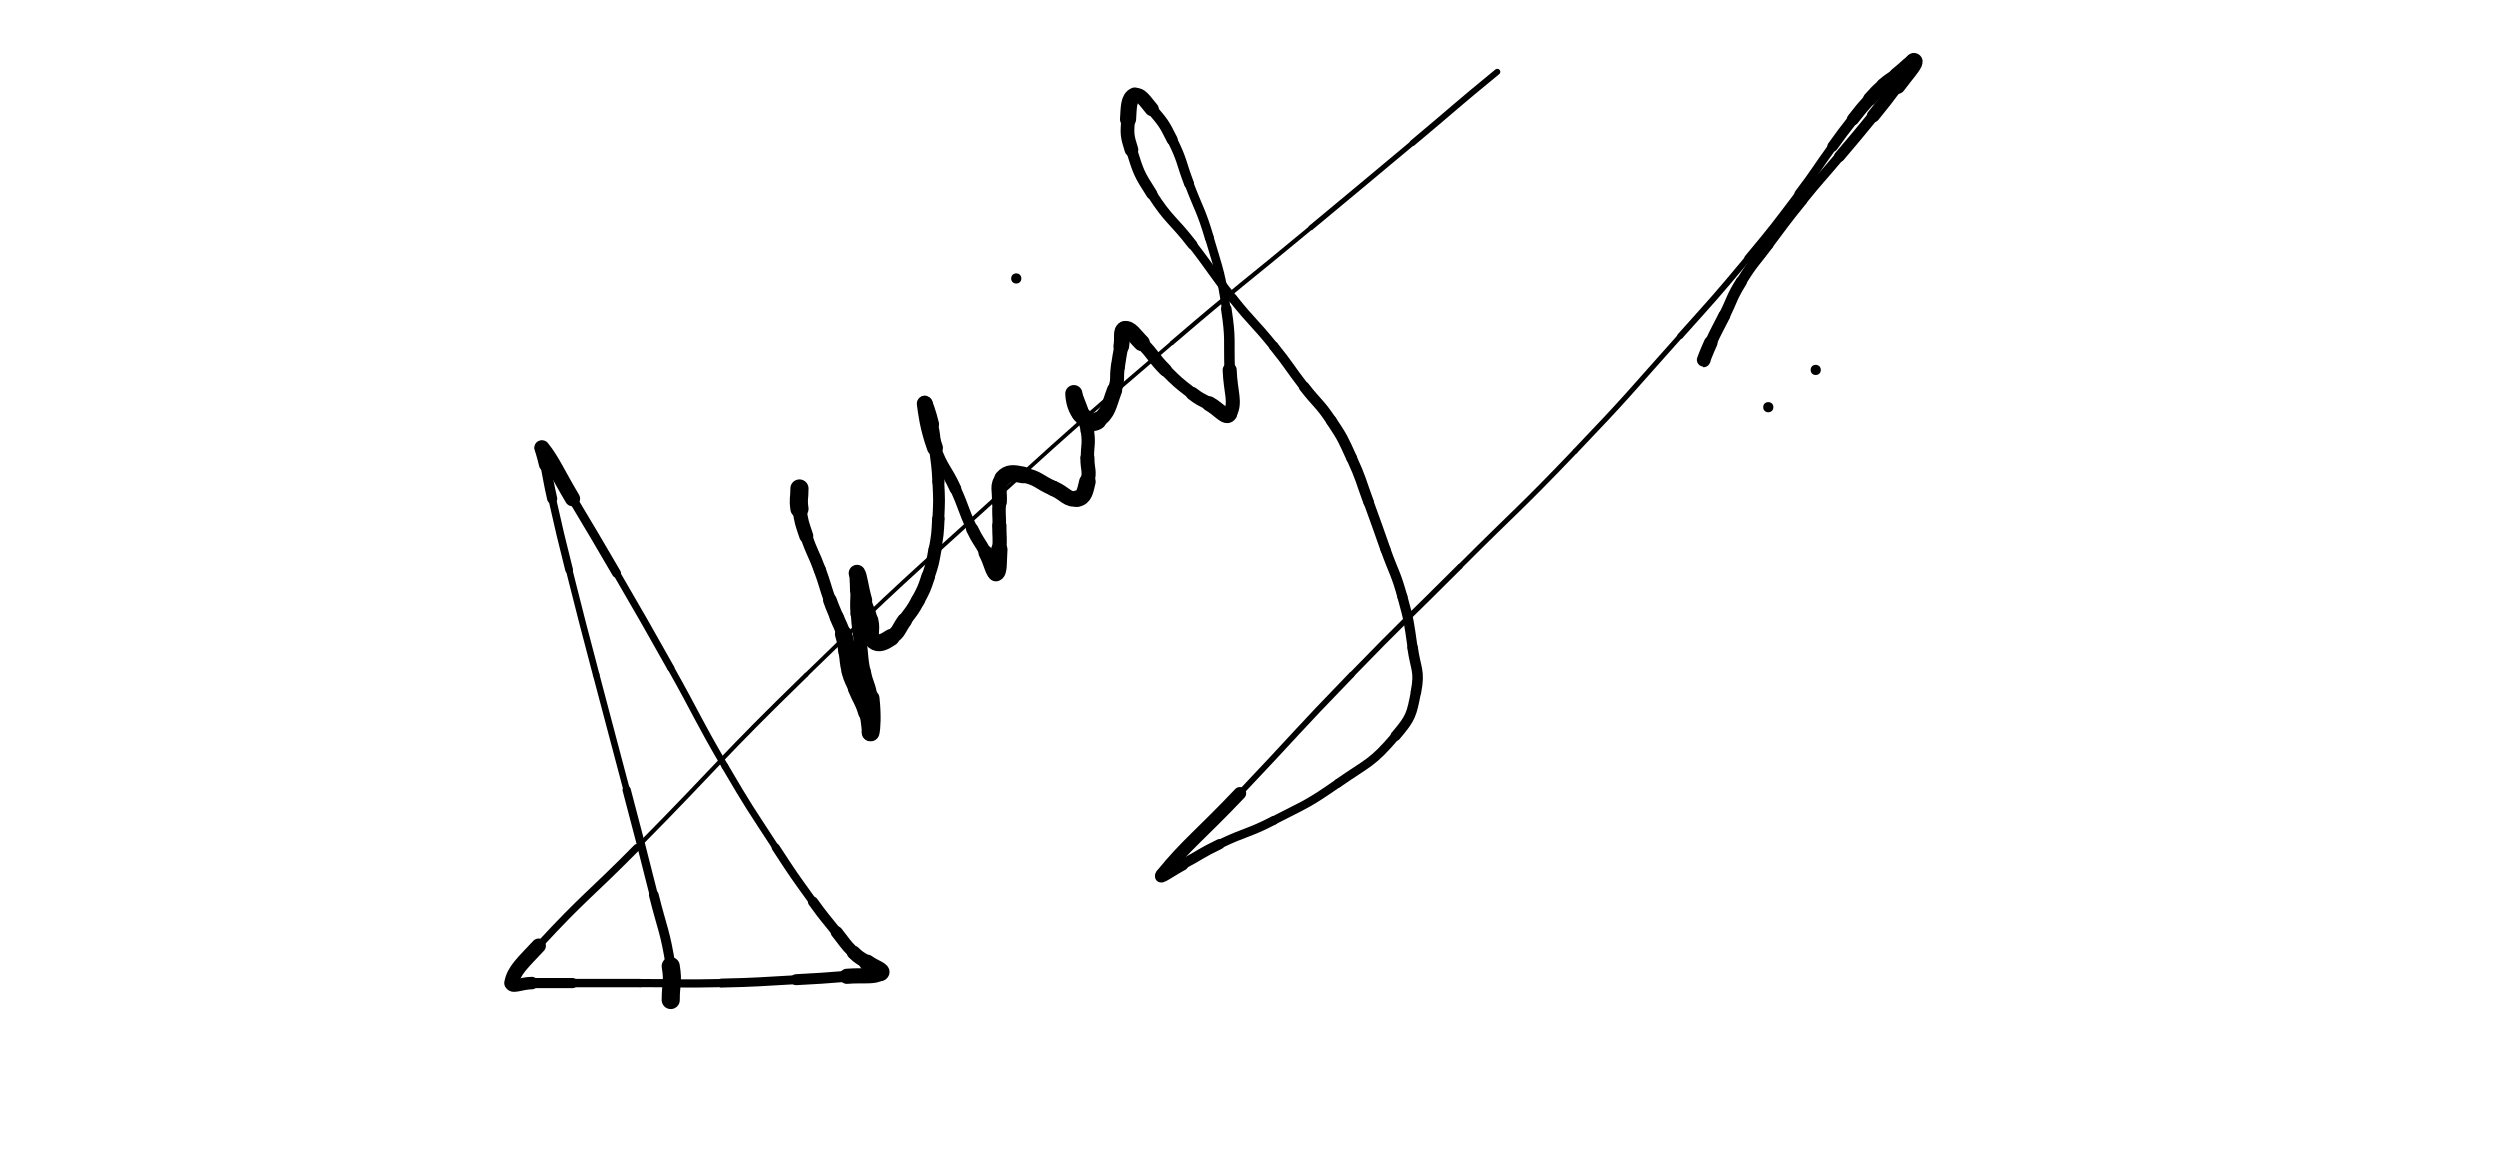 <svg xmlns="http://www.w3.org/2000/svg" xmlns:xlink="http://www.w3.org/1999/xlink" viewBox="0 0 738 347" width="738" height="347"><path d="M 198.000,295.203 C 198.000,290.203 198.791,290.110 198.000,285.203" stroke-width="5.344" stroke="black" fill="none" stroke-linecap="round"></path><path d="M 198.000,285.203 C 196.291,274.610 195.618,274.674 193.000,264.203" stroke-width="2.870" stroke="black" fill="none" stroke-linecap="round"></path><path d="M 193.000,264.203 C 189.118,248.674 189.050,248.690 185.000,233.203" stroke-width="2.439" stroke="black" fill="none" stroke-linecap="round"></path><path d="M 185.000,233.203 C 180.550,216.190 180.450,216.216 176.000,199.203" stroke-width="1.919" stroke="black" fill="none" stroke-linecap="round"></path><path d="M 176.000,199.203 C 171.950,183.716 171.882,183.732 168.000,168.203" stroke-width="1.941" stroke="black" fill="none" stroke-linecap="round"></path><path d="M 168.000,168.203 C 165.382,157.732 165.377,157.730 163.000,147.203" stroke-width="2.288" stroke="black" fill="none" stroke-linecap="round"></path><path d="M 163.000,147.203 C 161.877,142.230 162.000,142.203 161.000,137.203" stroke-width="2.986" stroke="black" fill="none" stroke-linecap="round"></path><path d="M 161.000,137.203 C 160.500,134.703 159.097,131.075 160.000,132.203" stroke-width="3.780" stroke="black" fill="none" stroke-linecap="round"></path><path d="M 160.000,132.203 C 163.097,136.075 164.530,139.685 169.000,147.203" stroke-width="4.496" stroke="black" fill="none" stroke-linecap="round"></path><path d="M 169.000,147.203 C 175.530,158.185 175.590,158.151 182.000,169.203" stroke-width="2.644" stroke="black" fill="none" stroke-linecap="round"></path><path d="M 182.000,169.203 C 190.090,183.151 190.107,183.143 198.000,197.203" stroke-width="2.110" stroke="black" fill="none" stroke-linecap="round"></path><path d="M 198.000,197.203 C 206.107,211.643 205.642,211.914 214.000,226.203" stroke-width="1.964" stroke="black" fill="none" stroke-linecap="round"></path><path d="M 214.000,226.203 C 221.142,238.414 221.290,238.341 229.000,250.203" stroke-width="2.011" stroke="black" fill="none" stroke-linecap="round"></path><path d="M 229.000,250.203 C 234.290,258.341 234.330,258.328 240.000,266.203" stroke-width="2.405" stroke="black" fill="none" stroke-linecap="round"></path><path d="M 240.000,266.203 C 243.330,270.828 243.439,270.752 247.000,275.203" stroke-width="3.006" stroke="black" fill="none" stroke-linecap="round"></path><path d="M 247.000,275.203 C 249.439,278.252 249.256,278.460 252.000,281.203" stroke-width="3.554" stroke="black" fill="none" stroke-linecap="round"></path><path d="M 252.000,281.203 C 253.756,282.960 254.000,282.703 256.000,284.203" stroke-width="4.036" stroke="black" fill="none" stroke-linecap="round"></path><path d="M 256.000,284.203 C 258.000,285.703 260.997,286.539 260.000,287.203" stroke-width="4.803" stroke="black" fill="none" stroke-linecap="round"></path><path d="M 260.000,287.203 C 257.997,288.539 255.008,287.802 250.000,288.203" stroke-width="4.471" stroke="black" fill="none" stroke-linecap="round"></path><path d="M 250.000,288.203 C 242.508,288.802 242.505,288.797 235.000,289.203" stroke-width="3.242" stroke="black" fill="none" stroke-linecap="round"></path><path d="M 235.000,289.203 C 224.005,289.797 224.006,289.964 213.000,290.203" stroke-width="2.644" stroke="black" fill="none" stroke-linecap="round"></path><path d="M 213.000,290.203 C 201.006,290.464 201.000,290.203 189.000,290.203" stroke-width="2.418" stroke="black" fill="none" stroke-linecap="round"></path><path d="M 189.000,290.203 C 179.000,290.203 179.000,290.203 169.000,290.203" stroke-width="2.475" stroke="black" fill="none" stroke-linecap="round"></path><path d="M 169.000,290.203 C 163.000,290.203 163.000,290.203 157.000,290.203" stroke-width="2.998" stroke="black" fill="none" stroke-linecap="round"></path><path d="M 157.000,290.203 C 154.000,290.203 150.694,291.887 151.000,290.203" stroke-width="3.688" stroke="black" fill="none" stroke-linecap="round"></path><path d="M 151.000,290.203 C 151.694,286.387 154.393,284.184 159.000,279.203" stroke-width="4.298" stroke="black" fill="none" stroke-linecap="round"></path><path d="M 159.000,279.203 C 172.893,264.184 173.592,264.794 188.000,250.203" stroke-width="2.093" stroke="black" fill="none" stroke-linecap="round"></path><path d="M 188.000,250.203 C 213.092,224.794 212.402,224.090 238.000,199.203" stroke-width="1.265" stroke="black" fill="none" stroke-linecap="round"></path><path d="M 238.000,199.203 C 266.402,171.590 266.659,171.827 296.000,145.203" stroke-width="1.170" stroke="black" fill="none" stroke-linecap="round"></path><path d="M 296.000,145.203 C 320.659,122.827 320.718,122.873 346.000,101.203" stroke-width="1.125" stroke="black" fill="none" stroke-linecap="round"></path><path d="M 346.000,101.203 C 366.218,83.873 366.517,84.224 387.000,67.203" stroke-width="1.275" stroke="black" fill="none" stroke-linecap="round"></path><path d="M 387.000,67.203 C 402.017,54.724 402.022,54.730 417.000,42.203" stroke-width="1.507" stroke="black" fill="none" stroke-linecap="round"></path><path d="M 417.000,42.203 C 429.522,31.730 429.367,31.539 442.000,21.203" stroke-width="1.778" stroke="black" fill="none" stroke-linecap="round"></path><path d="M 236.000,144.203 C 236.000,147.203 235.579,147.255 236.000,150.203" stroke-width="5.363" stroke="black" fill="none" stroke-linecap="round"></path><path d="M 236.000,150.203 C 236.579,154.255 236.699,154.300 238.000,158.203" stroke-width="4.154" stroke="black" fill="none" stroke-linecap="round"></path><path d="M 238.000,158.203 C 239.699,163.300 240.139,163.152 242.000,168.203" stroke-width="3.566" stroke="black" fill="none" stroke-linecap="round"></path><path d="M 242.000,168.203 C 243.639,172.652 243.405,172.738 245.000,177.203" stroke-width="3.597" stroke="black" fill="none" stroke-linecap="round"></path><path d="M 245.000,177.203 C 245.905,179.738 246.000,179.703 247.000,182.203" stroke-width="4.044" stroke="black" fill="none" stroke-linecap="round"></path><path d="M 247.000,182.203 C 248.000,184.703 248.230,184.635 249.000,187.203" stroke-width="4.201" stroke="black" fill="none" stroke-linecap="round"></path><path d="M 249.000,187.203 C 249.730,189.635 249.544,189.695 250.000,192.203" stroke-width="5.043" stroke="black" fill="none" stroke-linecap="round"></path><path d="M 250.000,192.203 C 250.544,195.195 250.204,195.286 251.000,198.203" stroke-width="5.016" stroke="black" fill="none" stroke-linecap="round"></path><path d="M 251.000,198.203 C 251.704,200.786 251.964,200.718 253.000,203.203" stroke-width="5.148" stroke="black" fill="none" stroke-linecap="round"></path><path d="M 253.000,203.203 C 254.464,206.718 254.888,206.589 256.000,210.203" stroke-width="5.405" stroke="black" fill="none" stroke-linecap="round"></path><path d="M 256.000,210.203 C 256.888,213.089 256.811,216.960 257.000,216.203" stroke-width="4.929" stroke="black" fill="none" stroke-linecap="round"></path><path d="M 257.000,216.203 C 257.311,214.960 257.548,211.136 257.000,206.203" stroke-width="5.264" stroke="black" fill="none" stroke-linecap="round"></path><path d="M 257.000,206.203 C 256.548,202.136 255.758,202.248 255.000,198.203" stroke-width="4.136" stroke="black" fill="none" stroke-linecap="round"></path><path d="M 255.000,198.203 C 254.258,194.248 254.471,194.207 254.000,190.203" stroke-width="3.906" stroke="black" fill="none" stroke-linecap="round"></path><path d="M 254.000,190.203 C 253.471,185.707 253.282,185.715 253.000,181.203" stroke-width="3.681" stroke="black" fill="none" stroke-linecap="round"></path><path d="M 253.000,181.203 C 252.782,177.715 253.000,177.703 253.000,174.203" stroke-width="3.888" stroke="black" fill="none" stroke-linecap="round"></path><path d="M 253.000,174.203 C 253.000,171.703 252.623,168.637 253.000,169.203" stroke-width="4.158" stroke="black" fill="none" stroke-linecap="round"></path><path d="M 253.000,169.203 C 253.623,170.137 253.868,173.242 255.000,177.203" stroke-width="4.933" stroke="black" fill="none" stroke-linecap="round"></path><path d="M 255.000,177.203 C 255.868,180.242 256.235,180.145 257.000,183.203" stroke-width="4.367" stroke="black" fill="none" stroke-linecap="round"></path><path d="M 257.000,183.203 C 257.735,186.145 256.368,187.843 258.000,189.203" stroke-width="4.613" stroke="black" fill="none" stroke-linecap="round"></path><path d="M 258.000,189.203 C 259.368,190.343 261.005,189.533 263.000,188.203" stroke-width="5.023" stroke="black" fill="none" stroke-linecap="round"></path><path d="M 263.000,188.203 C 265.505,186.533 265.119,185.790 267.000,183.203" stroke-width="4.423" stroke="black" fill="none" stroke-linecap="round"></path><path d="M 267.000,183.203 C 269.119,180.290 269.298,180.364 271.000,177.203" stroke-width="4.081" stroke="black" fill="none" stroke-linecap="round"></path><path d="M 271.000,177.203 C 272.798,173.864 272.800,173.804 274.000,170.203" stroke-width="4.035" stroke="black" fill="none" stroke-linecap="round"></path><path d="M 274.000,170.203 C 275.300,166.304 275.285,166.254 276.000,162.203" stroke-width="3.859" stroke="black" fill="none" stroke-linecap="round"></path><path d="M 276.000,162.203 C 276.785,157.754 276.774,157.718 277.000,153.203" stroke-width="3.668" stroke="black" fill="none" stroke-linecap="round"></path><path d="M 277.000,153.203 C 277.274,147.718 277.261,147.690 277.000,142.203" stroke-width="3.487" stroke="black" fill="none" stroke-linecap="round"></path><path d="M 277.000,142.203 C 276.761,137.190 276.587,137.193 276.000,132.203" stroke-width="3.521" stroke="black" fill="none" stroke-linecap="round"></path><path d="M 276.000,132.203 C 275.587,128.693 275.792,128.634 275.000,125.203" stroke-width="3.779" stroke="black" fill="none" stroke-linecap="round"></path><path d="M 275.000,125.203 C 274.292,122.134 272.839,118.078 273.000,119.203" stroke-width="4.405" stroke="black" fill="none" stroke-linecap="round"></path><path d="M 273.000,119.203 C 273.339,121.578 273.756,125.971 276.000,132.203" stroke-width="4.705" stroke="black" fill="none" stroke-linecap="round"></path><path d="M 276.000,132.203 C 278.256,138.471 279.207,138.109 282.000,144.203" stroke-width="3.491" stroke="black" fill="none" stroke-linecap="round"></path><path d="M 282.000,144.203 C 284.707,150.109 284.223,150.340 287.000,156.203" stroke-width="3.210" stroke="black" fill="none" stroke-linecap="round"></path><path d="M 287.000,156.203 C 288.723,159.840 289.090,159.655 291.000,163.203" stroke-width="3.611" stroke="black" fill="none" stroke-linecap="round"></path><path d="M 291.000,163.203 C 292.590,166.155 293.026,169.447 294.000,169.203" stroke-width="4.295" stroke="black" fill="none" stroke-linecap="round"></path><path d="M 294.000,169.203 C 295.026,168.947 294.749,165.721 295.000,162.203" stroke-width="4.821" stroke="black" fill="none" stroke-linecap="round"></path><path d="M 295.000,162.203 C 295.249,158.721 295.000,158.703 295.000,155.203" stroke-width="4.203" stroke="black" fill="none" stroke-linecap="round"></path><path d="M 295.000,155.203 C 295.000,151.703 294.751,151.685 295.000,148.203" stroke-width="3.996" stroke="black" fill="none" stroke-linecap="round"></path><path d="M 295.000,148.203 C 295.251,144.685 294.119,143.353 296.000,141.203" stroke-width="4.436" stroke="black" fill="none" stroke-linecap="round"></path><path d="M 296.000,141.203 C 297.619,139.353 299.136,139.630 302.000,140.203" stroke-width="4.921" stroke="black" fill="none" stroke-linecap="round"></path><path d="M 302.000,140.203 C 306.636,141.130 306.489,142.229 311.000,144.203" stroke-width="4.493" stroke="black" fill="none" stroke-linecap="round"></path><path d="M 311.000,144.203 C 314.489,145.729 315.168,147.769 318.000,147.203" stroke-width="4.547" stroke="black" fill="none" stroke-linecap="round"></path><path d="M 318.000,147.203 C 320.168,146.769 320.318,144.930 321.000,142.203" stroke-width="4.880" stroke="black" fill="none" stroke-linecap="round"></path><path d="M 321.000,142.203 C 321.818,138.930 321.000,138.703 321.000,135.203" stroke-width="4.160" stroke="black" fill="none" stroke-linecap="round"></path><path d="M 321.000,135.203 C 321.000,131.203 321.558,131.112 321.000,127.203" stroke-width="3.920" stroke="black" fill="none" stroke-linecap="round"></path><path d="M 321.000,127.203 C 320.558,124.112 320.080,124.174 319.000,121.203" stroke-width="3.997" stroke="black" fill="none" stroke-linecap="round"></path><path d="M 319.000,121.203 C 318.080,118.674 317.000,115.973 317.000,116.203" stroke-width="4.550" stroke="black" fill="none" stroke-linecap="round"></path><path d="M 317.000,116.203 C 317.000,116.473 317.110,120.043 319.000,122.203" stroke-width="5.067" stroke="black" fill="none" stroke-linecap="round"></path><path d="M 319.000,122.203 C 320.610,124.043 322.283,125.405 324.000,124.203" stroke-width="5.160" stroke="black" fill="none" stroke-linecap="round"></path><path d="M 324.000,124.203 C 327.283,121.905 327.221,119.946 329.000,115.203" stroke-width="4.516" stroke="black" fill="none" stroke-linecap="round"></path><path d="M 329.000,115.203 C 330.221,111.946 329.462,111.697 330.000,108.203" stroke-width="4.122" stroke="black" fill="none" stroke-linecap="round"></path><path d="M 330.000,108.203 C 330.462,105.197 330.456,105.195 331.000,102.203" stroke-width="4.136" stroke="black" fill="none" stroke-linecap="round"></path><path d="M 331.000,102.203 C 331.456,99.695 330.670,97.425 332.000,97.203" stroke-width="4.625" stroke="black" fill="none" stroke-linecap="round"></path><path d="M 332.000,97.203 C 333.670,96.925 334.744,98.948 337.000,101.203" stroke-width="4.872" stroke="black" fill="none" stroke-linecap="round"></path><path d="M 337.000,101.203 C 340.744,104.948 340.250,105.453 344.000,109.203" stroke-width="3.853" stroke="black" fill="none" stroke-linecap="round"></path><path d="M 344.000,109.203 C 347.750,112.953 347.802,112.974 352.000,116.203" stroke-width="3.509" stroke="black" fill="none" stroke-linecap="round"></path><path d="M 352.000,116.203 C 354.302,117.974 354.442,117.808 357.000,119.203" stroke-width="3.917" stroke="black" fill="none" stroke-linecap="round"></path><path d="M 357.000,119.203 C 359.942,120.808 361.979,123.905 363.000,122.203" stroke-width="4.433" stroke="black" fill="none" stroke-linecap="round"></path><path d="M 363.000,122.203 C 364.979,118.905 363.209,115.697 363.000,109.203" stroke-width="4.147" stroke="black" fill="none" stroke-linecap="round"></path><path d="M 363.000,109.203 C 362.709,100.197 363.365,100.077 362.000,91.203" stroke-width="3.111" stroke="black" fill="none" stroke-linecap="round"></path><path d="M 362.000,91.203 C 360.365,80.577 360.070,80.529 357.000,70.203" stroke-width="2.572" stroke="black" fill="none" stroke-linecap="round"></path><path d="M 357.000,70.203 C 354.570,62.029 354.030,62.192 351.000,54.203" stroke-width="2.674" stroke="black" fill="none" stroke-linecap="round"></path><path d="M 351.000,54.203 C 348.530,47.692 349.096,47.395 346.000,41.203" stroke-width="2.953" stroke="black" fill="none" stroke-linecap="round"></path><path d="M 346.000,41.203 C 343.596,36.395 343.455,36.286 340.000,32.203" stroke-width="3.276" stroke="black" fill="none" stroke-linecap="round"></path><path d="M 340.000,32.203 C 337.955,29.786 336.638,27.501 335.000,28.203" stroke-width="4.151" stroke="black" fill="none" stroke-linecap="round"></path><path d="M 335.000,28.203 C 333.138,29.001 333.223,31.638 333.000,35.203" stroke-width="4.757" stroke="black" fill="none" stroke-linecap="round"></path><path d="M 333.000,35.203 C 332.723,39.638 332.644,39.941 334.000,44.203" stroke-width="4.051" stroke="black" fill="none" stroke-linecap="round"></path><path d="M 334.000,44.203 C 336.144,50.941 336.157,51.224 340.000,57.203" stroke-width="3.297" stroke="black" fill="none" stroke-linecap="round"></path><path d="M 340.000,57.203 C 345.157,65.224 346.121,64.609 352.000,72.203" stroke-width="2.930" stroke="black" fill="none" stroke-linecap="round"></path><path d="M 352.000,72.203 C 358.121,80.109 357.756,80.399 364.000,88.203" stroke-width="2.615" stroke="black" fill="none" stroke-linecap="round"></path><path d="M 364.000,88.203 C 369.756,95.399 370.210,95.035 376.000,102.203" stroke-width="2.673" stroke="black" fill="none" stroke-linecap="round"></path><path d="M 376.000,102.203 C 380.710,108.035 380.415,108.269 385.000,114.203" stroke-width="2.830" stroke="black" fill="none" stroke-linecap="round"></path><path d="M 385.000,114.203 C 388.915,119.269 389.462,118.896 393.000,124.203" stroke-width="3.135" stroke="black" fill="none" stroke-linecap="round"></path><path d="M 393.000,124.203 C 396.462,129.396 396.395,129.520 399.000,135.203" stroke-width="3.207" stroke="black" fill="none" stroke-linecap="round"></path><path d="M 399.000,135.203 C 401.895,141.520 401.581,141.673 404.000,148.203" stroke-width="3.125" stroke="black" fill="none" stroke-linecap="round"></path><path d="M 404.000,148.203 C 406.581,155.173 406.500,155.203 409.000,162.203" stroke-width="2.976" stroke="black" fill="none" stroke-linecap="round"></path><path d="M 409.000,162.203 C 411.500,169.203 412.029,169.057 414.000,176.203" stroke-width="2.934" stroke="black" fill="none" stroke-linecap="round"></path><path d="M 414.000,176.203 C 416.029,183.557 415.920,183.645 417.000,191.203" stroke-width="2.953" stroke="black" fill="none" stroke-linecap="round"></path><path d="M 417.000,191.203 C 417.920,197.645 419.192,198.007 418.000,204.203" stroke-width="3.110" stroke="black" fill="none" stroke-linecap="round"></path><path d="M 418.000,204.203 C 416.692,211.007 416.531,211.884 412.000,217.203" stroke-width="3.010" stroke="black" fill="none" stroke-linecap="round"></path><path d="M 412.000,217.203 C 405.031,225.384 404.014,224.943 395.000,231.203" stroke-width="2.595" stroke="black" fill="none" stroke-linecap="round"></path><path d="M 395.000,231.203 C 386.014,237.443 385.747,237.191 376.000,242.203" stroke-width="2.495" stroke="black" fill="none" stroke-linecap="round"></path><path d="M 376.000,242.203 C 368.247,246.191 367.860,245.418 360.000,249.203" stroke-width="2.628" stroke="black" fill="none" stroke-linecap="round"></path><path d="M 360.000,249.203 C 354.360,251.918 354.536,252.272 349.000,255.203" stroke-width="3.027" stroke="black" fill="none" stroke-linecap="round"></path><path d="M 349.000,255.203 C 346.036,256.772 341.573,259.966 343.000,258.203" stroke-width="3.627" stroke="black" fill="none" stroke-linecap="round"></path><path d="M 343.000,258.203 C 350.073,249.466 354.558,246.258 366.000,234.203" stroke-width="3.731" stroke="black" fill="none" stroke-linecap="round"></path><path d="M 366.000,234.203 C 382.558,216.758 382.254,216.464 399.000,199.203" stroke-width="1.727" stroke="black" fill="none" stroke-linecap="round"></path><path d="M 399.000,199.203 C 414.754,182.964 415.000,183.203 431.000,167.203" stroke-width="1.589" stroke="black" fill="none" stroke-linecap="round"></path><path d="M 431.000,167.203 C 448.000,150.203 448.392,150.578 465.000,133.203" stroke-width="1.455" stroke="black" fill="none" stroke-linecap="round"></path><path d="M 465.000,133.203 C 480.892,116.578 480.661,116.347 496.000,99.203" stroke-width="1.498" stroke="black" fill="none" stroke-linecap="round"></path><path d="M 496.000,99.203 C 506.161,87.847 506.246,87.907 516.000,76.203" stroke-width="1.780" stroke="black" fill="none" stroke-linecap="round"></path><path d="M 516.000,76.203 C 523.746,66.907 523.693,66.848 531.000,57.203" stroke-width="2.127" stroke="black" fill="none" stroke-linecap="round"></path><path d="M 531.000,57.203 C 536.193,50.348 535.941,50.160 541.000,43.203" stroke-width="2.555" stroke="black" fill="none" stroke-linecap="round"></path><path d="M 541.000,43.203 C 543.941,39.160 543.912,39.133 547.000,35.203" stroke-width="3.128" stroke="black" fill="none" stroke-linecap="round"></path><path d="M 547.000,35.203 C 549.412,32.133 549.390,32.103 552.000,29.203" stroke-width="3.603" stroke="black" fill="none" stroke-linecap="round"></path><path d="M 552.000,29.203 C 553.890,27.103 553.877,27.061 556.000,25.203" stroke-width="4.014" stroke="black" fill="none" stroke-linecap="round"></path><path d="M 556.000,25.203 C 557.877,23.561 558.027,23.738 560.000,22.203" stroke-width="4.241" stroke="black" fill="none" stroke-linecap="round"></path><path d="M 560.000,22.203 C 562.527,20.238 565.000,17.563 565.000,18.203" stroke-width="4.559" stroke="black" fill="none" stroke-linecap="round"></path><path d="M 565.000,18.203 C 565.000,19.063 562.580,21.763 560.000,25.203" stroke-width="5.120" stroke="black" fill="none" stroke-linecap="round"></path><path d="M 560.000,25.203 C 556.580,29.763 556.586,29.773 553.000,34.203" stroke-width="3.819" stroke="black" fill="none" stroke-linecap="round"></path><path d="M 553.000,34.203 C 548.086,40.273 548.023,40.223 543.000,46.203" stroke-width="3.215" stroke="black" fill="none" stroke-linecap="round"></path><path d="M 543.000,46.203 C 537.523,52.723 537.349,52.581 532.000,59.203" stroke-width="2.856" stroke="black" fill="none" stroke-linecap="round"></path><path d="M 532.000,59.203 C 526.849,65.581 526.920,65.643 522.000,72.203" stroke-width="2.968" stroke="black" fill="none" stroke-linecap="round"></path><path d="M 522.000,72.203 C 517.920,77.643 517.568,77.440 514.000,83.203" stroke-width="3.076" stroke="black" fill="none" stroke-linecap="round"></path><path d="M 514.000,83.203 C 511.068,87.940 511.500,88.203 509.000,93.203" stroke-width="3.341" stroke="black" fill="none" stroke-linecap="round"></path><path d="M 509.000,93.203 C 507.000,97.203 506.873,97.146 505.000,101.203" stroke-width="3.524" stroke="black" fill="none" stroke-linecap="round"></path><path d="M 505.000,101.203 C 503.873,103.646 502.453,107.296 503.000,106.203" stroke-width="4.016" stroke="black" fill="none" stroke-linecap="round"></path><circle r="1.5" cx="522" cy="120.203" fill="black"></circle><circle r="1.5" cx="536" cy="109.203" fill="black"></circle><circle r="1.5" cx="300" cy="82.203" fill="black"></circle></svg>